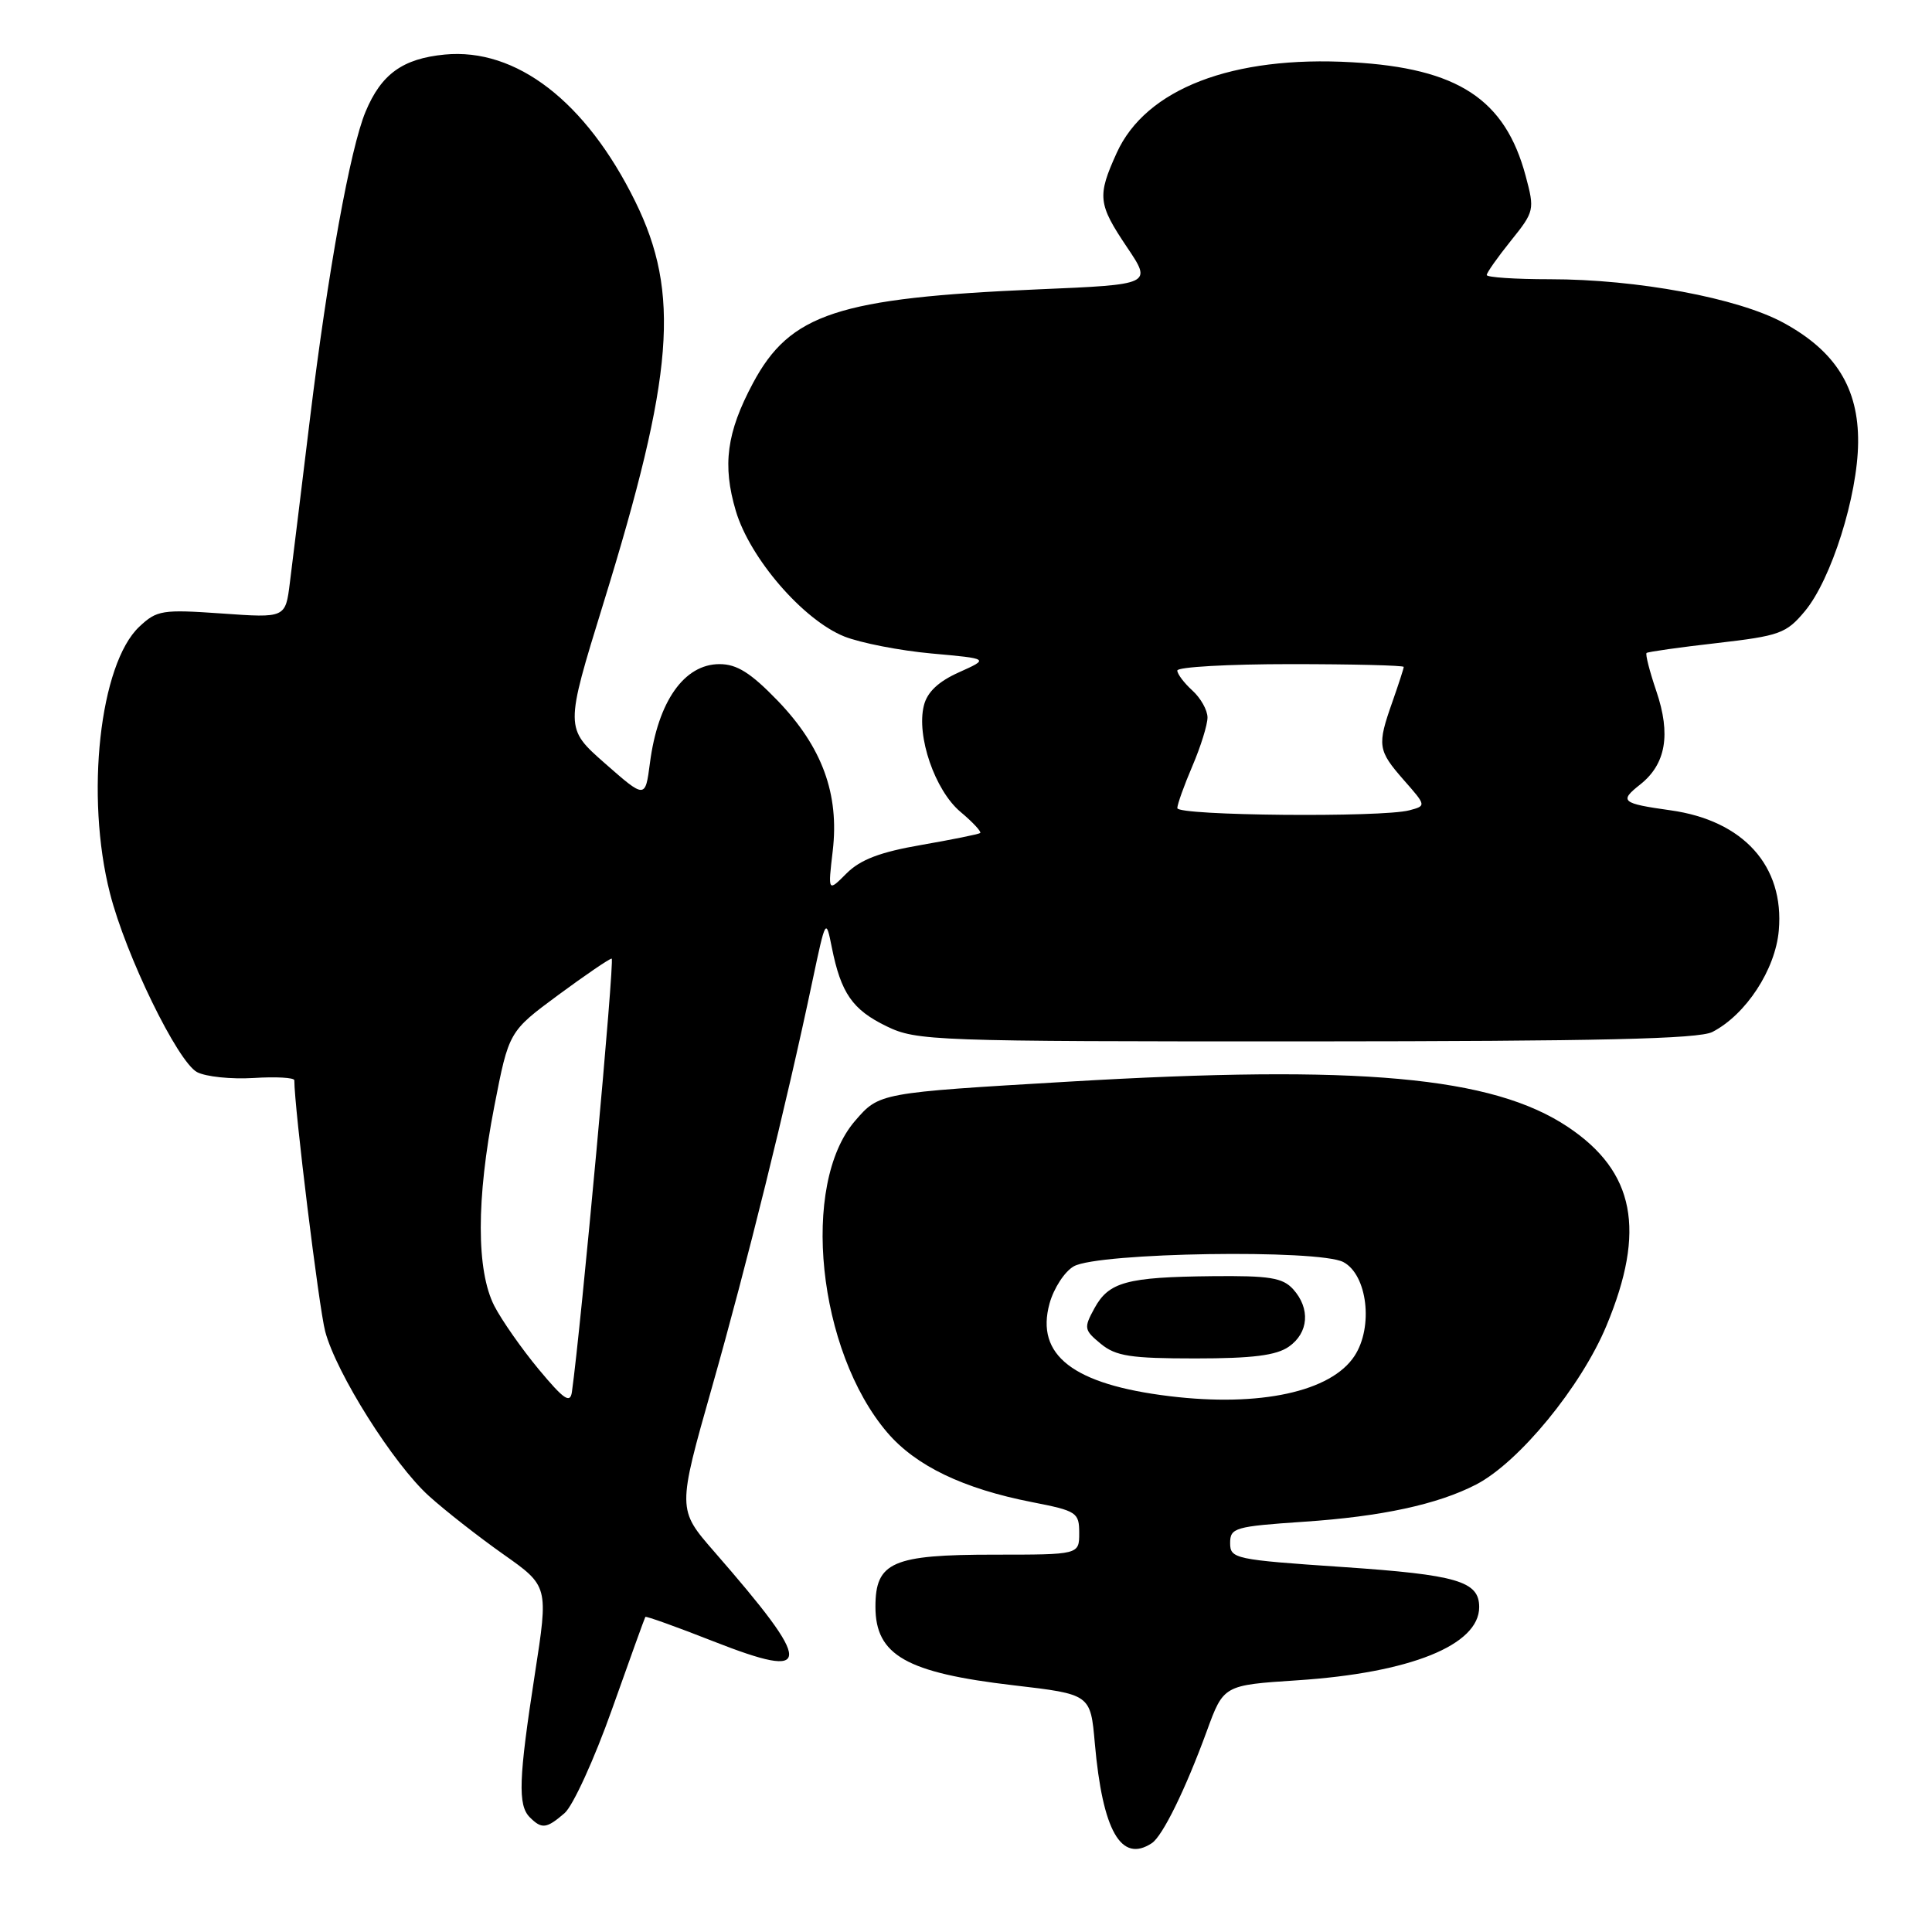 <?xml version="1.0" encoding="UTF-8" standalone="no"?>
<!DOCTYPE svg PUBLIC "-//W3C//DTD SVG 1.1//EN" "http://www.w3.org/Graphics/SVG/1.1/DTD/svg11.dtd" >
<svg xmlns="http://www.w3.org/2000/svg" xmlns:xlink="http://www.w3.org/1999/xlink" version="1.1" viewBox="0 0 256 256">
 <g >
 <path fill="currentColor"
d=" M 152.62 244.23 C 154.05 243.29 157.07 237.13 159.90 229.40 C 162.13 223.29 162.13 223.29 171.89 222.65 C 186.85 221.67 196.00 217.99 196.00 212.95 C 196.00 209.52 193.10 208.67 177.94 207.64 C 163.60 206.67 163.00 206.54 163.00 204.46 C 163.00 202.44 163.62 202.26 172.75 201.64 C 183.07 200.95 190.50 199.34 195.59 196.71 C 201.27 193.77 209.51 183.73 212.87 175.65 C 218.13 163.02 216.62 155.25 207.76 149.33 C 197.75 142.64 180.13 141.04 141.50 143.33 C 116.51 144.80 116.51 144.80 113.30 148.52 C 106.03 156.93 108.32 179.00 117.58 189.83 C 121.36 194.24 127.64 197.26 136.75 199.04 C 142.68 200.20 143.00 200.41 143.00 203.13 C 143.00 206.00 143.00 206.00 131.72 206.00 C 118.24 206.00 116.00 206.98 116.00 212.90 C 116.00 219.33 120.09 221.65 134.30 223.31 C 144.50 224.50 144.50 224.50 145.07 231.00 C 146.10 242.61 148.55 246.91 152.62 244.23 Z  M 74.81 240.25 C 75.92 239.29 78.75 233.10 81.09 226.50 C 83.43 219.90 85.42 214.39 85.51 214.25 C 85.59 214.11 89.66 215.57 94.54 217.49 C 107.88 222.72 107.89 220.81 94.63 205.59 C 89.75 199.99 89.75 199.99 94.36 183.75 C 98.94 167.63 104.22 146.29 107.64 130.04 C 109.41 121.67 109.44 121.63 110.22 125.54 C 111.43 131.60 112.96 133.80 117.48 135.99 C 121.47 137.92 123.57 138.00 173.07 137.99 C 211.90 137.97 225.09 137.67 226.90 136.74 C 231.34 134.45 235.25 128.48 235.70 123.29 C 236.45 114.75 231.01 108.72 221.35 107.37 C 214.87 106.46 214.52 106.17 217.31 103.97 C 220.74 101.27 221.43 97.33 219.47 91.57 C 218.58 88.95 218.00 86.68 218.18 86.52 C 218.36 86.37 222.55 85.77 227.50 85.21 C 235.82 84.25 236.69 83.94 239.15 80.99 C 242.65 76.80 246.15 65.71 246.21 58.64 C 246.28 51.42 243.23 46.53 236.32 42.77 C 230.30 39.49 216.93 37.00 205.37 37.00 C 200.77 37.00 197.00 36.75 197.00 36.44 C 197.00 36.13 198.44 34.09 200.20 31.90 C 203.32 28.02 203.36 27.81 202.16 23.32 C 199.44 13.14 193.18 9.04 179.16 8.25 C 163.31 7.34 151.82 11.77 147.97 20.26 C 145.37 25.99 145.48 27.02 149.33 32.75 C 152.66 37.70 152.66 37.70 137.58 38.34 C 111.01 39.48 104.69 41.56 99.76 50.79 C 96.28 57.31 95.70 61.63 97.50 67.70 C 99.37 73.99 106.42 82.15 111.88 84.34 C 114.03 85.19 119.23 86.21 123.43 86.59 C 131.08 87.28 131.08 87.28 127.08 89.08 C 124.35 90.30 122.86 91.70 122.42 93.48 C 121.40 97.52 123.88 104.72 127.26 107.57 C 128.91 108.95 130.08 110.22 129.88 110.38 C 129.67 110.54 126.16 111.25 122.08 111.96 C 116.63 112.90 114.01 113.90 112.18 115.72 C 109.70 118.21 109.70 118.21 110.34 112.76 C 111.23 105.21 108.94 98.97 103.04 92.84 C 99.47 89.15 97.65 88.00 95.34 88.00 C 90.66 88.00 87.18 92.94 86.12 101.10 C 85.50 105.84 85.50 105.84 80.17 101.16 C 74.85 96.48 74.85 96.48 79.94 79.99 C 89.31 49.67 90.17 38.88 84.17 26.69 C 77.65 13.45 68.40 6.32 58.92 7.23 C 53.36 7.77 50.52 9.81 48.44 14.80 C 46.41 19.65 43.44 36.06 41.07 55.50 C 39.93 64.85 38.74 74.61 38.41 77.20 C 37.83 81.89 37.83 81.89 29.39 81.29 C 21.49 80.74 20.79 80.85 18.46 83.04 C 13.21 87.97 11.28 105.47 14.57 118.36 C 16.66 126.59 23.53 140.68 26.11 142.06 C 27.26 142.67 30.63 143.02 33.60 142.84 C 36.57 142.65 39.00 142.79 39.00 143.14 C 38.99 146.67 42.26 173.29 43.09 176.42 C 44.55 181.95 52.13 193.98 56.84 198.23 C 58.95 200.14 63.38 203.61 66.68 205.94 C 72.68 210.17 72.68 210.17 70.87 221.83 C 68.72 235.71 68.60 239.20 70.20 240.80 C 71.79 242.39 72.41 242.32 74.81 240.25 Z  M 154.97 185.00 C 142.20 183.45 137.18 179.57 139.07 172.72 C 139.63 170.69 141.08 168.47 142.29 167.79 C 145.56 165.96 174.72 165.51 178.00 167.23 C 181.18 168.91 182.01 175.81 179.48 179.67 C 176.38 184.41 166.95 186.46 154.97 185.00 Z  M 170.78 178.44 C 173.41 176.60 173.65 173.38 171.35 170.83 C 169.96 169.30 168.22 169.02 160.60 169.10 C 149.28 169.22 146.92 169.87 145.02 173.35 C 143.59 175.96 143.64 176.23 145.86 178.06 C 147.85 179.70 149.81 180.00 158.39 180.00 C 165.97 180.00 169.12 179.60 170.78 178.44 Z  M 71.39 181.45 C 69.13 178.73 66.48 174.94 65.50 173.04 C 63.11 168.36 63.10 158.91 65.50 146.59 C 67.43 136.68 67.43 136.68 73.96 131.85 C 77.56 129.20 80.75 127.02 81.05 127.02 C 81.48 127.00 77.00 175.77 75.78 184.45 C 75.55 186.02 74.71 185.44 71.39 181.45 Z  M 156.00 107.08 C 156.00 106.58 156.90 104.07 158.00 101.50 C 159.10 98.93 160.00 96.04 160.00 95.07 C 160.00 94.10 159.10 92.50 158.00 91.50 C 156.90 90.50 156.00 89.31 156.00 88.85 C 156.00 88.38 162.75 88.00 171.00 88.00 C 179.25 88.00 186.00 88.17 186.00 88.37 C 186.00 88.58 185.32 90.66 184.50 93.00 C 182.46 98.78 182.56 99.42 186.00 103.35 C 189.00 106.76 189.00 106.77 186.75 107.37 C 183.11 108.34 156.00 108.09 156.00 107.08 Z "/>
</g>
</svg>